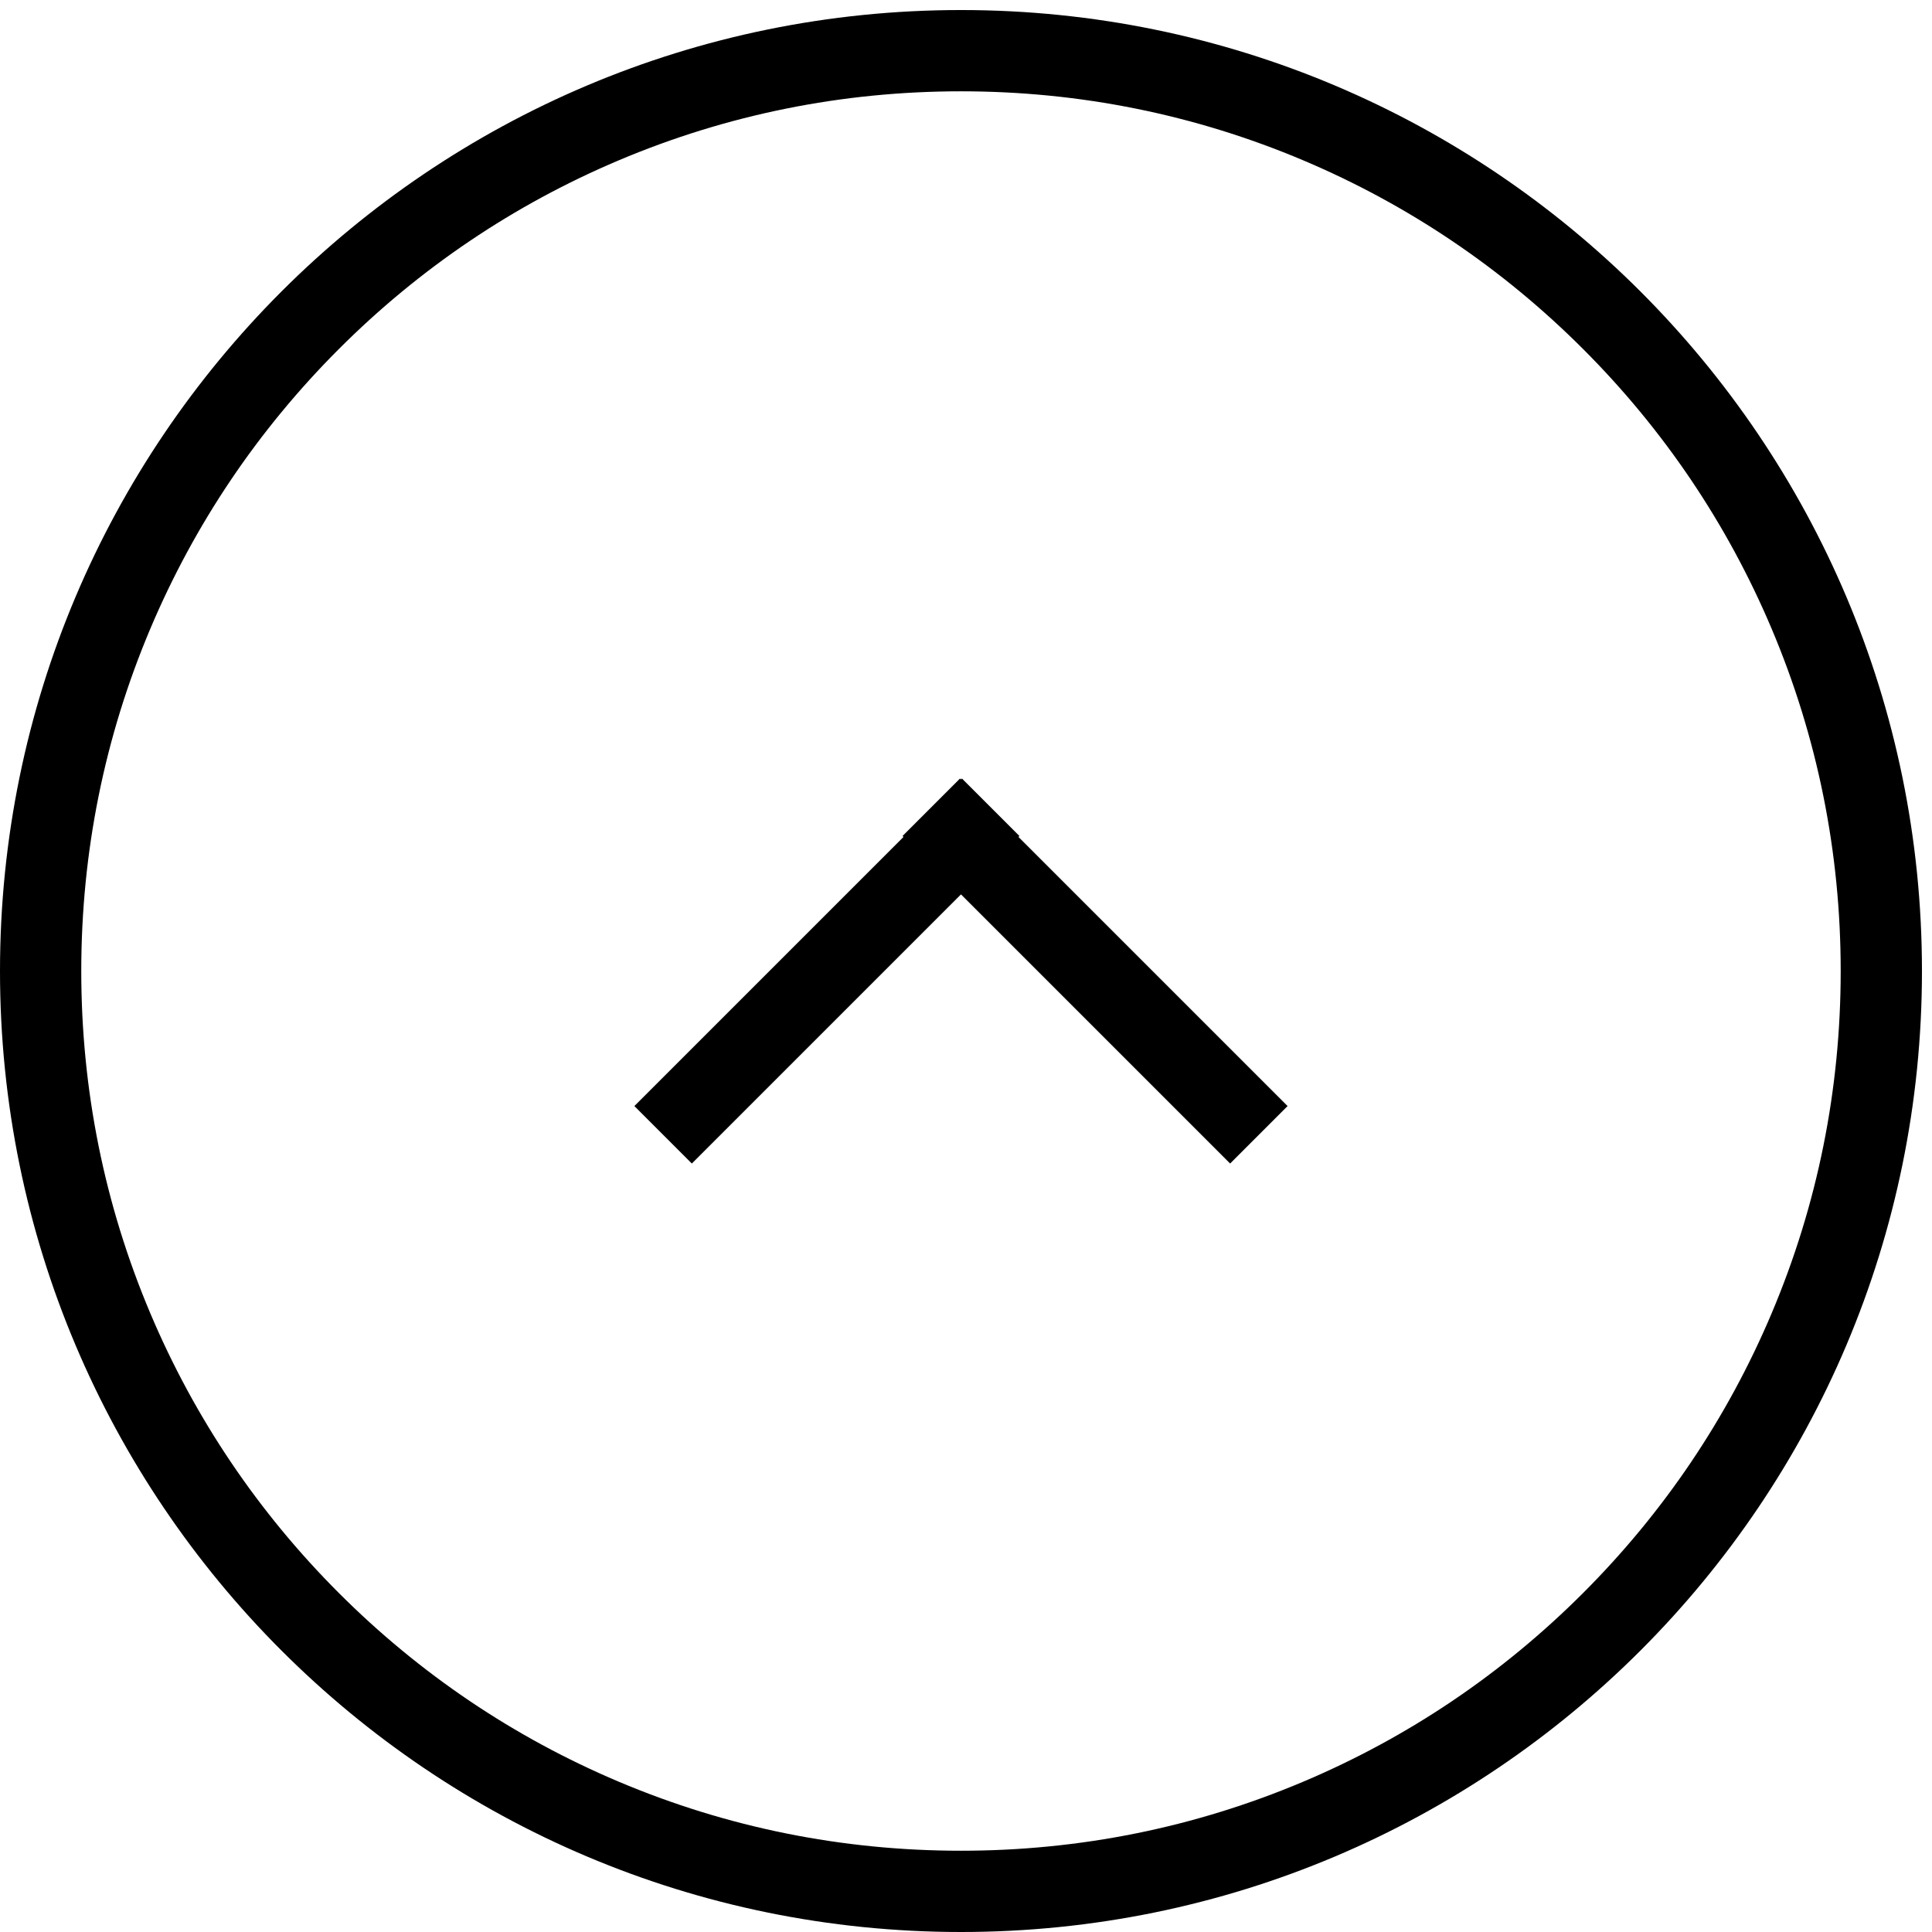 <?xml version="1.0" encoding="UTF-8" standalone="no"?>
<!-- Created with Inkscape (http://www.inkscape.org/) -->

<svg
   xmlns:dc="http://purl.org/dc/elements/1.1/"
   xmlns:cc="http://creativecommons.org/ns#"
   xmlns:rdf="http://www.w3.org/1999/02/22-rdf-syntax-ns#"
   xmlns:svg="http://www.w3.org/2000/svg"
   xmlns="http://www.w3.org/2000/svg"
   xmlns:sodipodi="http://sodipodi.sourceforge.net/DTD/sodipodi-0.dtd"
   xmlns:inkscape="http://www.inkscape.org/namespaces/inkscape"
   version="1.1"
   id="svg210"
   xml:space="preserve"
   width="45"
   height="45"
   viewBox="0 0 45 45"
   sodipodi:docname="totop-icon.svg"
   inkscape:version="0.92.4 (unknown)"><defs
     id="defs214"><clipPath
       clipPathUnits="userSpaceOnUse"
       id="clipPath226"><path
         d="M 0,473 H 473 V 0 H 0 Z"
         id="path224"
         inkscape:connector-curvature="0" /></clipPath></defs><sodipodi:namedview
     pagecolor="#ffffff"
     bordercolor="#666666"
     borderopacity="1"
     objecttolerance="10"
     gridtolerance="10"
     guidetolerance="10"
     inkscape:pageopacity="0"
     inkscape:pageshadow="2"
     inkscape:window-width="1920"
     inkscape:window-height="1007"
     id="namedview212"
     showgrid="false"
     inkscape:zoom="0.37420718"
     inkscape:cx="315.33334"
     inkscape:cy="315.33333"
     inkscape:window-x="0"
     inkscape:window-y="24"
     inkscape:window-maximized="1"
     inkscape:current-layer="g218" /><g
     id="g218"
     inkscape:groupmode="layer"
     inkscape:label="totop-icon"
     transform="matrix(1.333,0,0,-1.333,0,45)"><g
       id="g220"
       transform="scale(0.071)"><g
         id="g222"
         clip-path="url(#clipPath226)"><g
           id="g228"
           transform="translate(236.5,473)"><path
             d="m 0,0 c -130.615,0 -236.5,-105.885 -236.5,-236.5 0,-130.615 105.885,-236.5 236.5,-236.5 130.615,0 236.5,105.885 236.5,236.5 C 236.5,-105.885 130.615,0 0,0 m 0,-20 c 29.236,0 57.587,-5.722 84.266,-17.005 25.778,-10.904 48.933,-26.517 68.823,-46.406 19.889,-19.89 35.502,-43.046 46.405,-68.823 11.284,-26.679 17.006,-55.03 17.006,-84.266 0,-29.236 -5.722,-57.587 -17.006,-84.266 -10.903,-25.778 -26.516,-48.933 -46.405,-68.823 -19.89,-19.889 -43.045,-35.502 -68.823,-46.405 C 57.587,-447.278 29.236,-453 0,-453 c -29.236,0 -57.587,5.722 -84.266,17.006 -25.777,10.903 -48.933,26.516 -68.823,46.405 -19.889,19.89 -35.502,43.045 -46.406,68.823 -11.283,26.679 -17.005,55.03 -17.005,84.266 0,29.236 5.722,57.587 17.005,84.266 10.904,25.777 26.517,48.933 46.406,68.823 19.89,19.889 43.046,35.502 68.823,46.406 C -57.587,-25.722 -29.236,-20 0,-20"
             style="fill-opacity:1;fill-rule:nonzero;stroke:none"
             id="path230"
             inkscape:connector-curvature="0" /></g><g
           id="g232"
           transform="translate(236.734,283.876)"><path
             d="m 0,0 -80.61,-80.61 14.142,-14.142 80.61,80.61 z"
             style="fill-opacity:1;fill-rule:nonzero;stroke:none"
             id="path234"
             inkscape:connector-curvature="0" /></g><g
           id="g236"
           transform="translate(236.266,283.876)"><path
             d="M 0,0 -14.142,-14.142 66.469,-94.752 80.61,-80.61 Z"
             style="fill-opacity:1;fill-rule:nonzero;stroke:none"
             id="path238"
             inkscape:connector-curvature="0" /></g></g></g></g></svg>